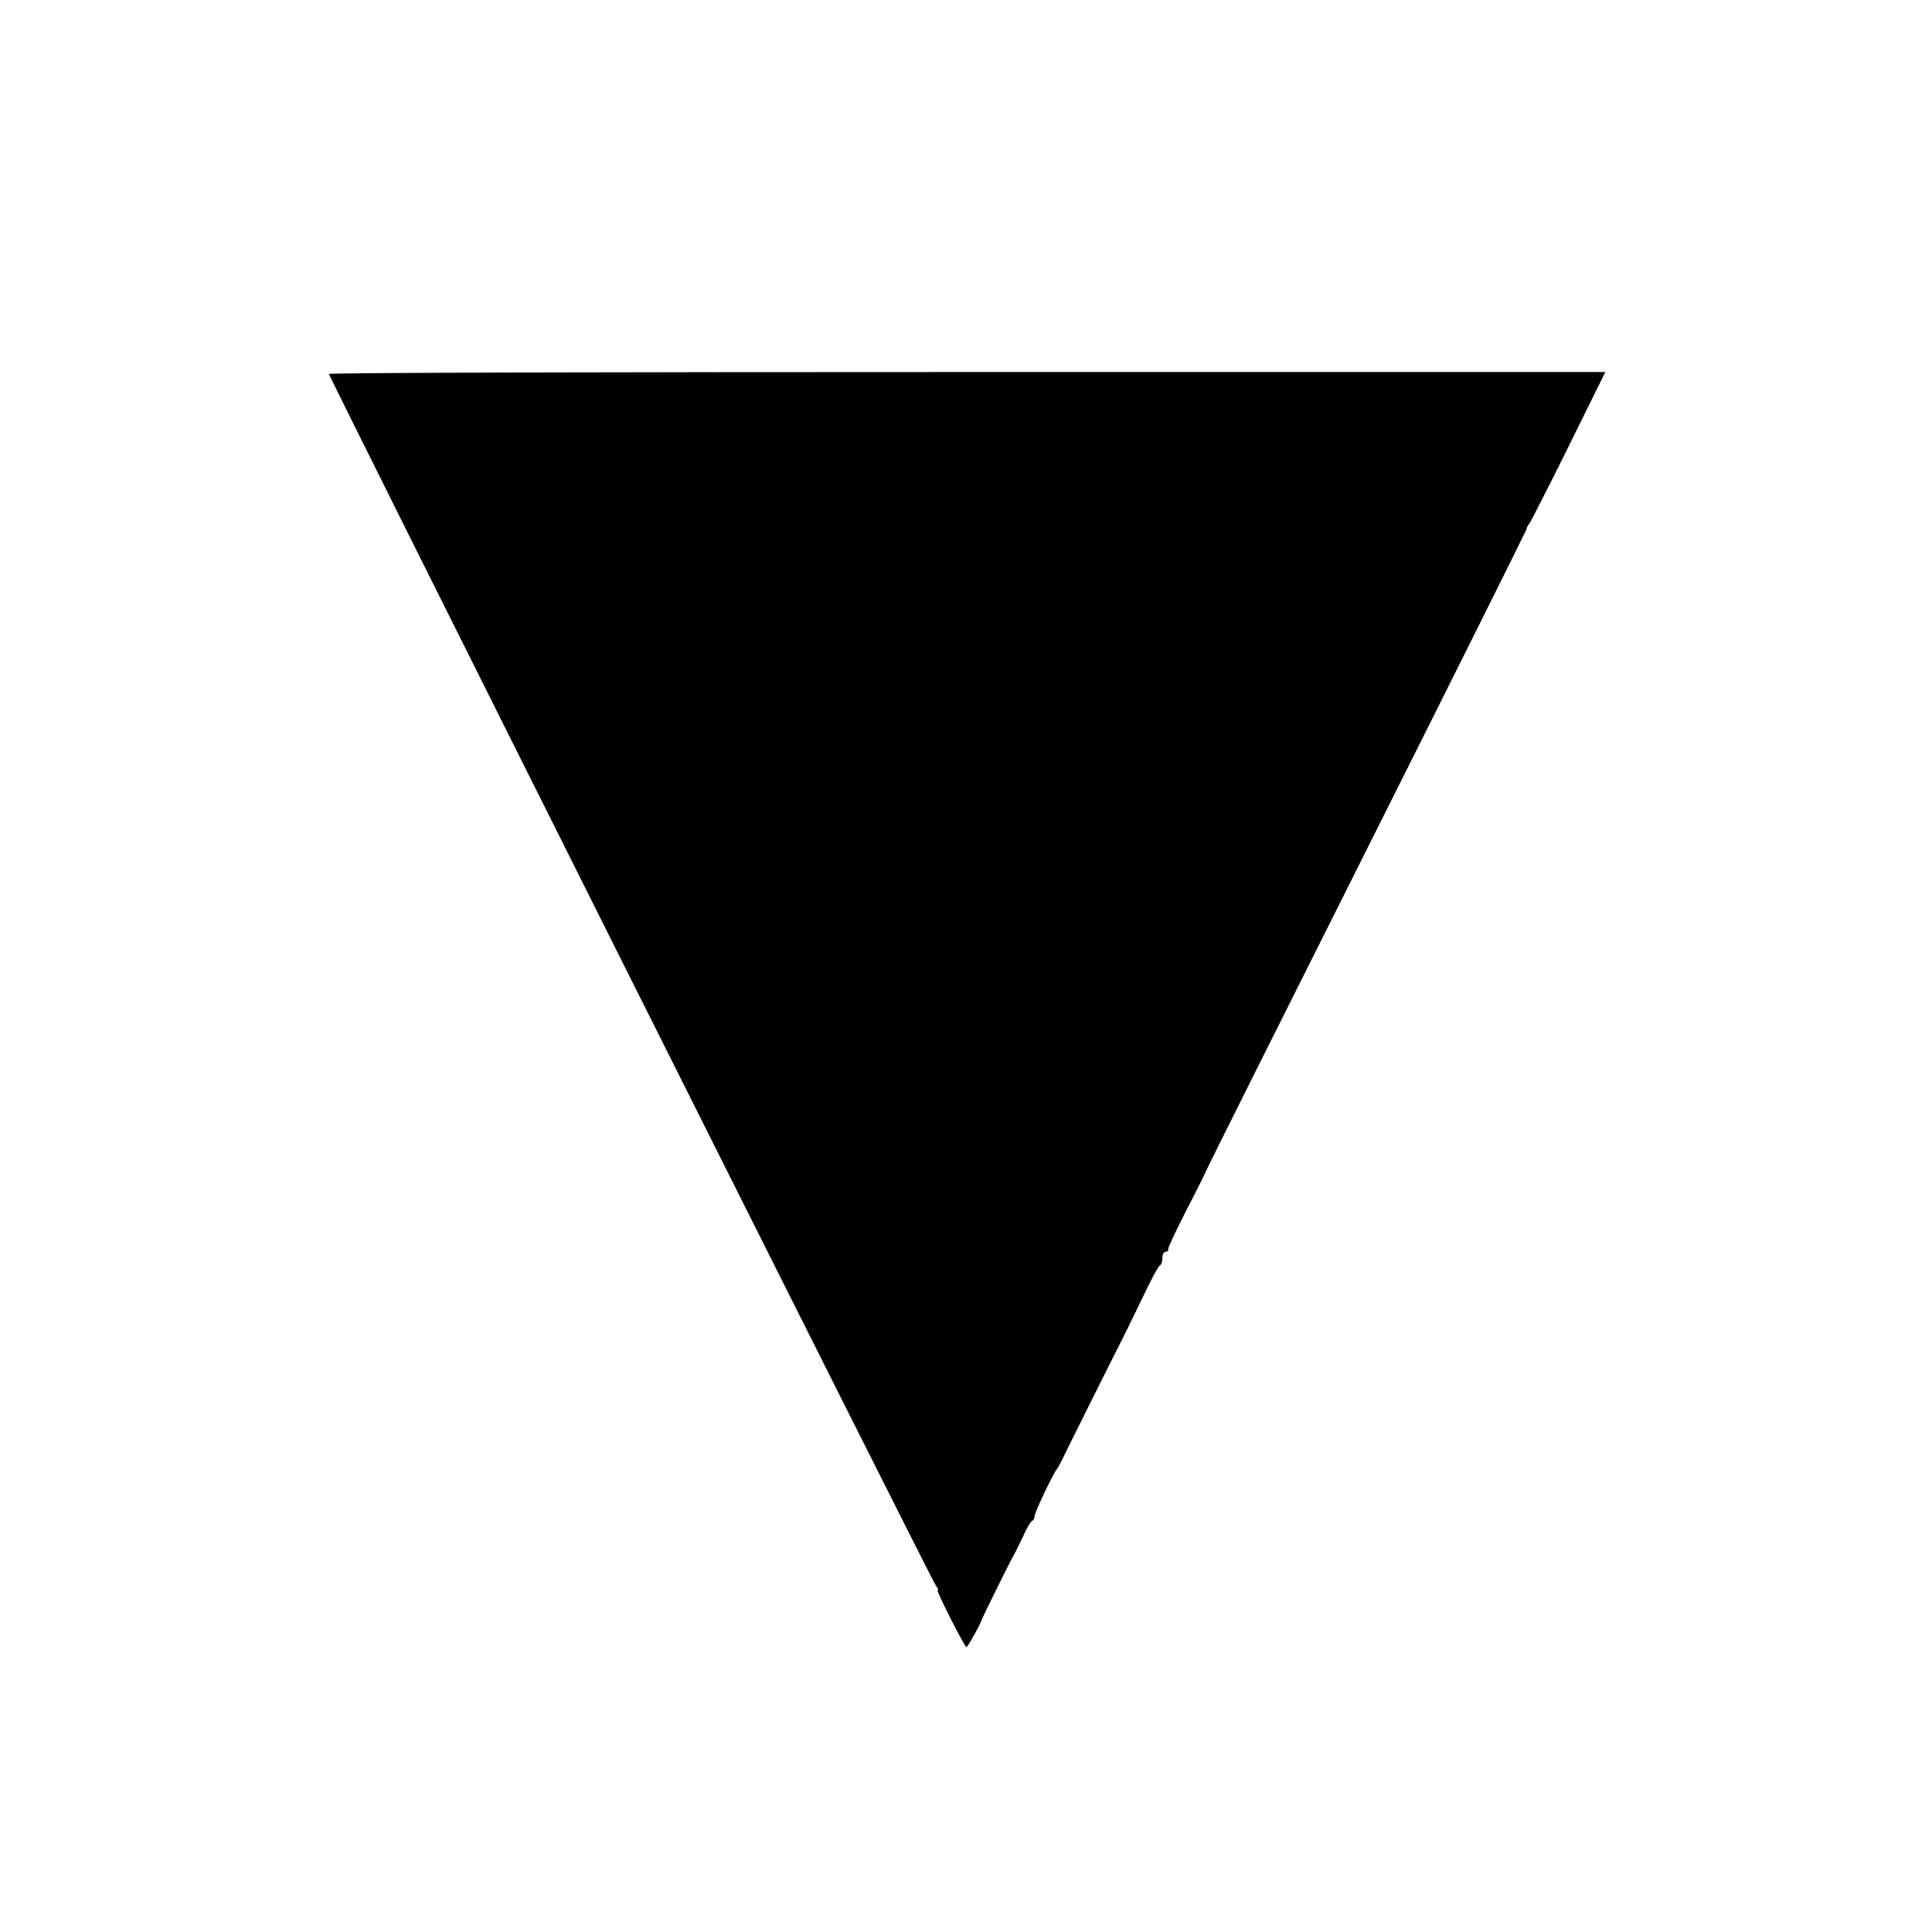 <?xml version="1.0" standalone="no"?>
<!DOCTYPE svg PUBLIC "-//W3C//DTD SVG 20010904//EN"
 "http://www.w3.org/TR/2001/REC-SVG-20010904/DTD/svg10.dtd">
<svg version="1.0" xmlns="http://www.w3.org/2000/svg"
 width="605pt" height="605pt" viewBox="0 0 605 605"
 preserveAspectRatio="xMidYMid meet">
<g transform="translate(0 605) scale(0.1 -0.1)"
fill="#000000" stroke="none">
<path d="M1030 4879 c0 -9 1889 -3781 1901 -3795 6 -8 9 -14 5 -14 -5 0 78
-165 90 -178 2 -4 46 75 49 88 2 6 82 168 94 190 5 8 20 38 33 65 12 28 26 52
31 53 4 2 7 9 7 15 0 11 60 137 70 147 3 3 19 34 36 70 27 54 159 319 185 370
4 8 27 56 51 105 24 50 46 92 51 93 4 2 7 12 7 23 0 10 4 19 10 19 5 0 9 3 8
8 -1 4 25 59 57 122 33 63 62 122 65 130 3 8 228 458 500 1000 272 542 496
992 499 1000 2 8 6 17 10 20 3 3 58 111 122 240 l116 235 -1998 0 c-1100 0
-1999 -2 -1999 -6z"/>
</g>
</svg>
